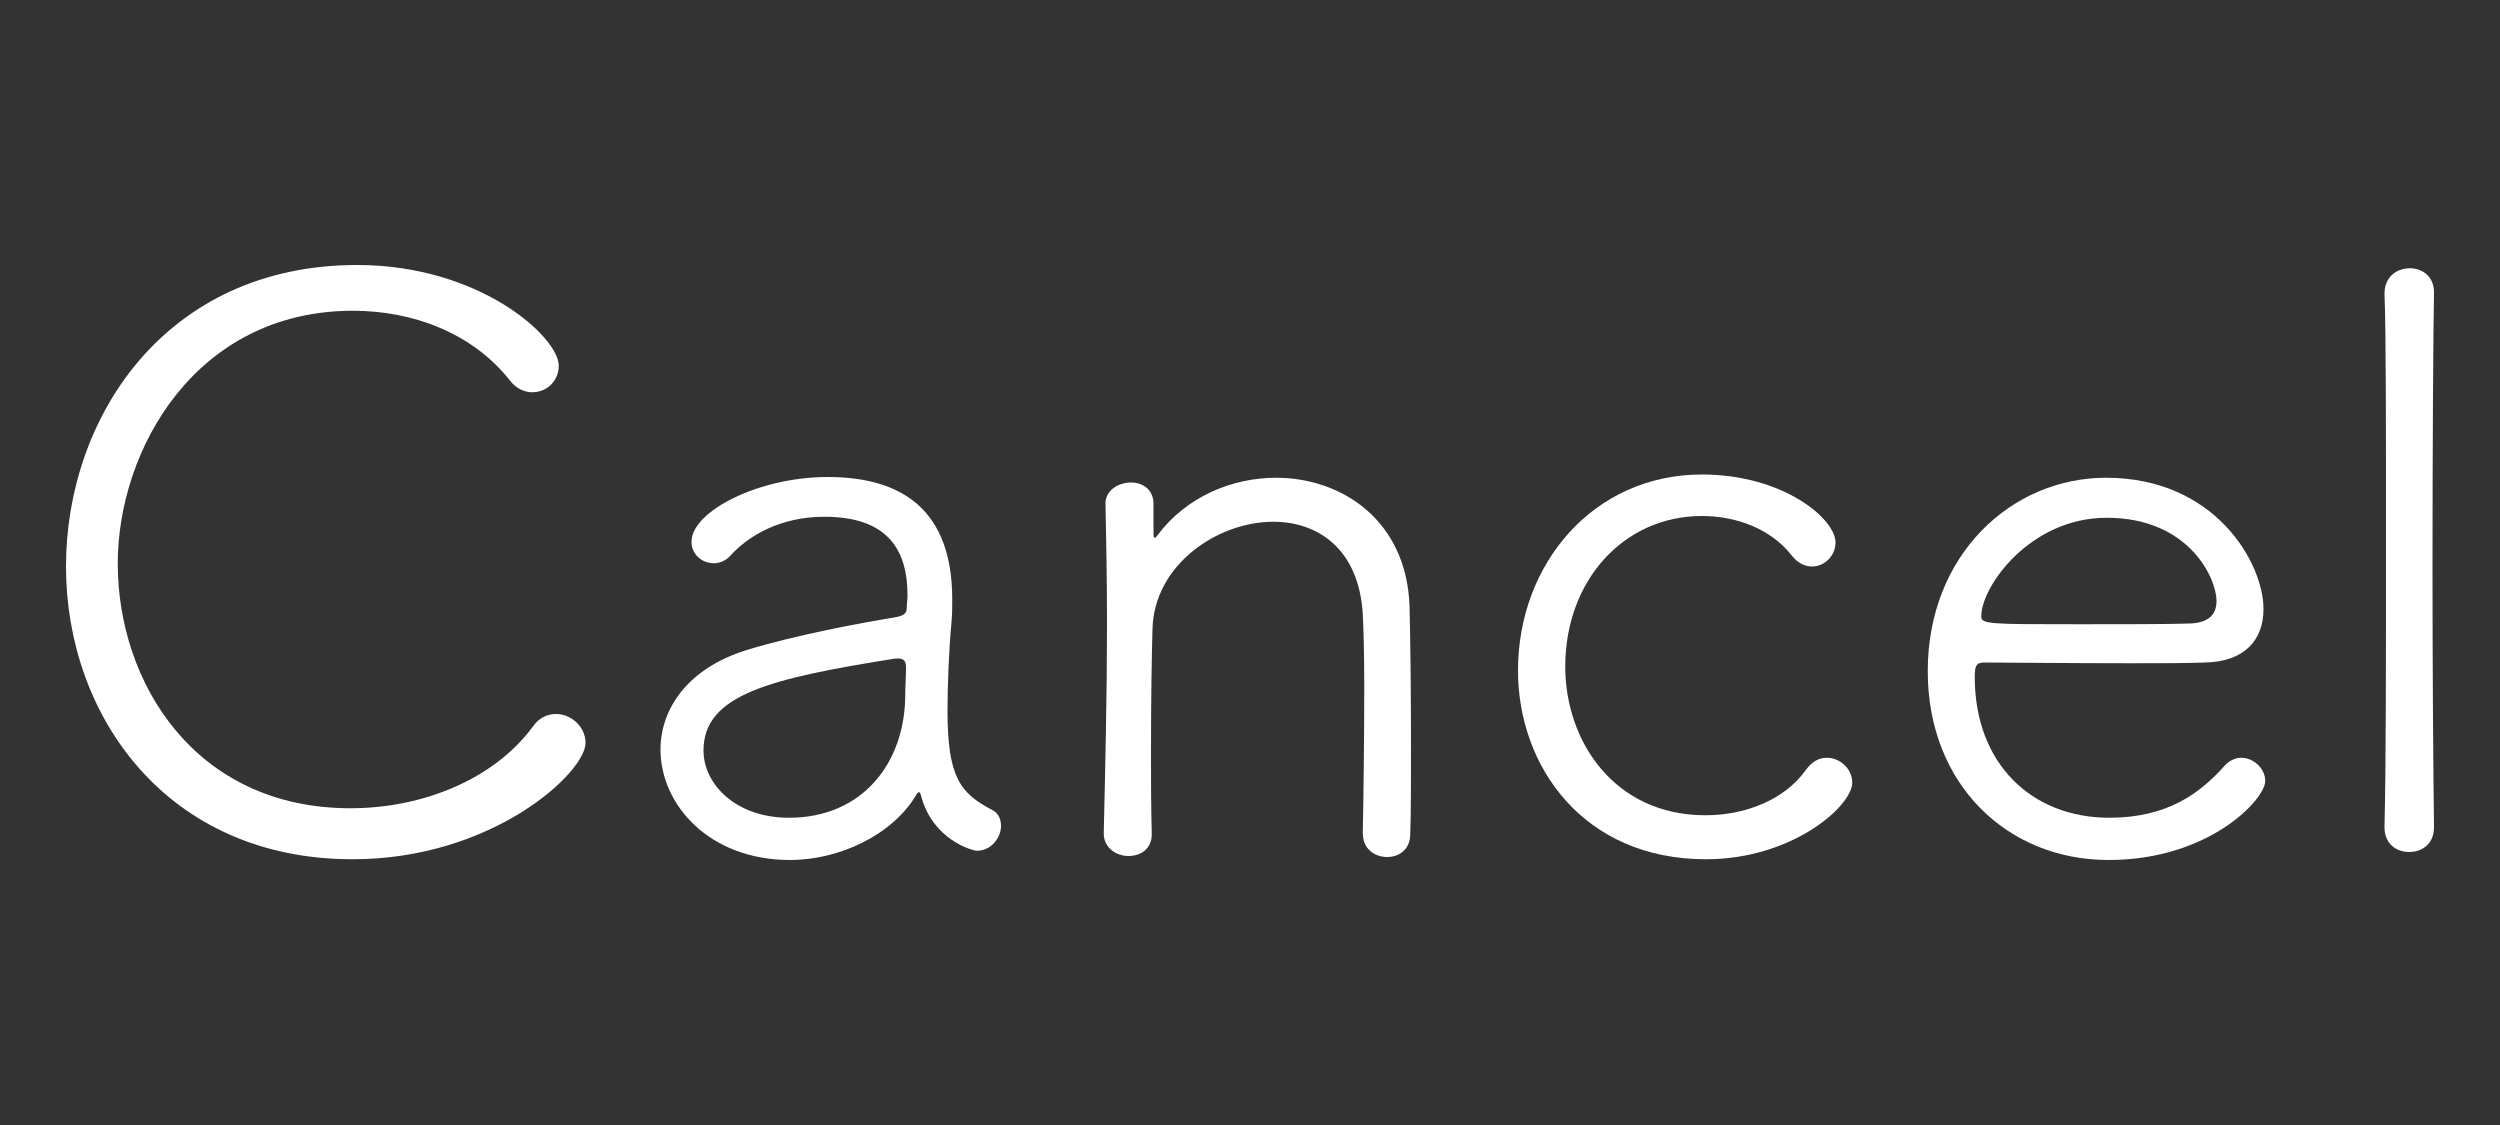 <?xml version="1.0" encoding="utf-8"?>
<!-- Generator: Adobe Illustrator 23.0.2, SVG Export Plug-In . SVG Version: 6.00 Build 0)  -->
<svg version="1.1" id="レイヤー_1" xmlns="http://www.w3.org/2000/svg" xmlns:xlink="http://www.w3.org/1999/xlink" x="0px"
	 y="0px" viewBox="0 0 100 45" style="enable-background:new 0 0 100 45;" xml:space="preserve">
<rect x="0" y="0" width="100" height="45" fill="#333333" stroke="none"/>
<style type="text/css">
	.st0{fill:none;}
	.st1{fill:#FFFFFF;}
</style>
<g>
	<rect x="0" class="st0" width="100" height="45"/>
</g>
<g>
	<path class="st1" d="M14.1,34.37c-7.42,0-11.46-5.73-11.46-11.71c0-5.95,3.97-12.06,11.65-12.06c4.9,0,8.06,2.88,8.06,4.03
		c0,0.61-0.48,1.06-1.06,1.06c-0.29,0-0.64-0.13-0.9-0.48c-1.5-1.89-3.87-2.78-6.27-2.78c-6.3,0-9.41,5.57-9.41,10.11
		c0,4.74,3.07,9.79,9.31,9.79c2.88,0,5.73-1.15,7.29-3.26c0.26-0.38,0.61-0.51,0.93-0.51c0.61,0,1.18,0.51,1.18,1.15
		C23.44,30.88,19.73,34.37,14.1,34.37z"/>
	<path class="st1" d="M36.66,31.78c-0.96,1.63-3.1,2.62-5.06,2.62c-3.23,0-5.18-2.21-5.18-4.42c0-1.6,1.06-3.23,3.42-3.97
		c1.98-0.61,4.58-1.09,5.92-1.31c0.38-0.06,0.51-0.16,0.51-0.38c0-0.16,0.03-0.35,0.03-0.51c0-1.76-0.74-3.14-3.33-3.14
		c-1.73,0-3.01,0.74-3.74,1.54c-0.19,0.22-0.45,0.32-0.67,0.32c-0.48,0-0.9-0.35-0.9-0.86c0-1.22,2.69-2.59,5.44-2.59
		c2.98,0,4.99,1.31,4.99,4.9c0,0.29,0,0.58-0.03,0.9c-0.1,1.06-0.16,2.5-0.16,3.55c0,2.66,0.51,3.3,1.79,3.97
		c0.26,0.13,0.35,0.38,0.35,0.64c0,0.45-0.38,0.99-0.96,0.99c-0.19,0-1.79-0.45-2.24-2.21c-0.03-0.1-0.03-0.13-0.1-0.13
		C36.75,31.68,36.69,31.72,36.66,31.78z M36.21,27.78c0-0.35,0.03-0.7,0.03-1.09c0-0.26-0.1-0.35-0.32-0.35h-0.1
		c-5.02,0.8-7.68,1.44-7.68,3.68c0,1.34,1.28,2.69,3.42,2.69C34.51,32.71,36.21,30.5,36.21,27.78z"/>
	<path class="st1" d="M54.51,33.35c0.03-1.34,0.06-3.84,0.06-5.86c0-1.31-0.03-2.43-0.06-2.94c-0.16-2.59-1.79-3.68-3.58-3.68
		c-2.24,0-4.77,1.73-4.83,4.29c-0.03,0.99-0.06,2.75-0.06,4.96c0,1.02,0,2.08,0.03,3.23v0.03c0,0.58-0.45,0.86-0.93,0.86
		c-0.48,0-0.99-0.32-0.99-0.9v-0.03c0.06-2.59,0.13-5.57,0.13-8.29c0-1.79-0.03-3.46-0.06-4.86v-0.03c0-0.51,0.51-0.83,1.02-0.83
		c0.45,0,0.9,0.26,0.9,0.86v1.22c0,0.1,0.03,0.13,0.03,0.13c0.03,0,0.1-0.03,0.13-0.1c1.15-1.54,2.98-2.3,4.74-2.3
		c2.66,0,5.22,1.73,5.34,5.12c0.03,1.02,0.06,3.39,0.06,5.6c0,1.34,0,2.66-0.03,3.52c0,0.64-0.45,0.93-0.93,0.93
		c-0.48,0-0.96-0.32-0.96-0.9V33.35z"/>
	<path class="st1" d="M68.24,34.37c-4.93,0-7.52-3.74-7.52-7.55c0-4.26,3.01-7.84,7.36-7.84c3.23,0,5.34,1.76,5.34,2.72
		c0,0.54-0.45,0.96-0.93,0.96c-0.29,0-0.58-0.13-0.83-0.45c-0.83-1.06-2.21-1.57-3.58-1.57c-3.14,0-5.47,2.59-5.47,6.02
		c0,3.01,1.98,5.95,5.6,5.95c1.6,0,3.17-0.61,4.03-1.82c0.26-0.35,0.54-0.48,0.83-0.48c0.54,0,1.02,0.45,1.02,0.99
		C74.1,32.23,71.7,34.37,68.24,34.37z"/>
	<path class="st1" d="M84.34,34.4c-4.06,0-7.23-3.04-7.23-7.55c0-4.67,3.36-7.74,7.13-7.74c4.38,0,6.3,3.42,6.3,5.25
		c0,1.22-0.74,2.11-2.34,2.14c-0.74,0.03-1.82,0.03-3.01,0.03c-2.4,0-5.12-0.03-5.82-0.03c-0.32,0-0.38,0.13-0.38,0.58
		c0,3.49,2.3,5.63,5.38,5.63c2.34,0,3.65-0.99,4.64-2.11c0.19-0.19,0.42-0.29,0.64-0.29c0.48,0,0.96,0.42,0.96,0.93
		C90.61,31.97,88.37,34.4,84.34,34.4z M84.27,20.71c-3.07,0-5.02,2.75-5.02,3.94c0,0.32,0.29,0.32,4,0.32c1.66,0,3.46,0,4.35-0.03
		c0.77-0.03,1.06-0.38,1.06-0.9C88.66,23.11,87.54,20.71,84.27,20.71z"/>
	<path class="st1" d="M97.36,33.09c0,0.67-0.48,0.99-0.99,0.99c-0.51,0-0.99-0.32-0.99-0.99v-0.03c0.06-2.3,0.06-6.98,0.06-11.36
		c0-4.42,0-8.61-0.06-9.92v-0.03c0-0.7,0.51-1.02,1.02-1.02c0.48,0,0.96,0.32,0.96,0.96v0.03c-0.03,1.47-0.06,6.24-0.06,11.07
		c0,3.97,0.03,8,0.06,10.27V33.09z"/>
</g>
</svg>
